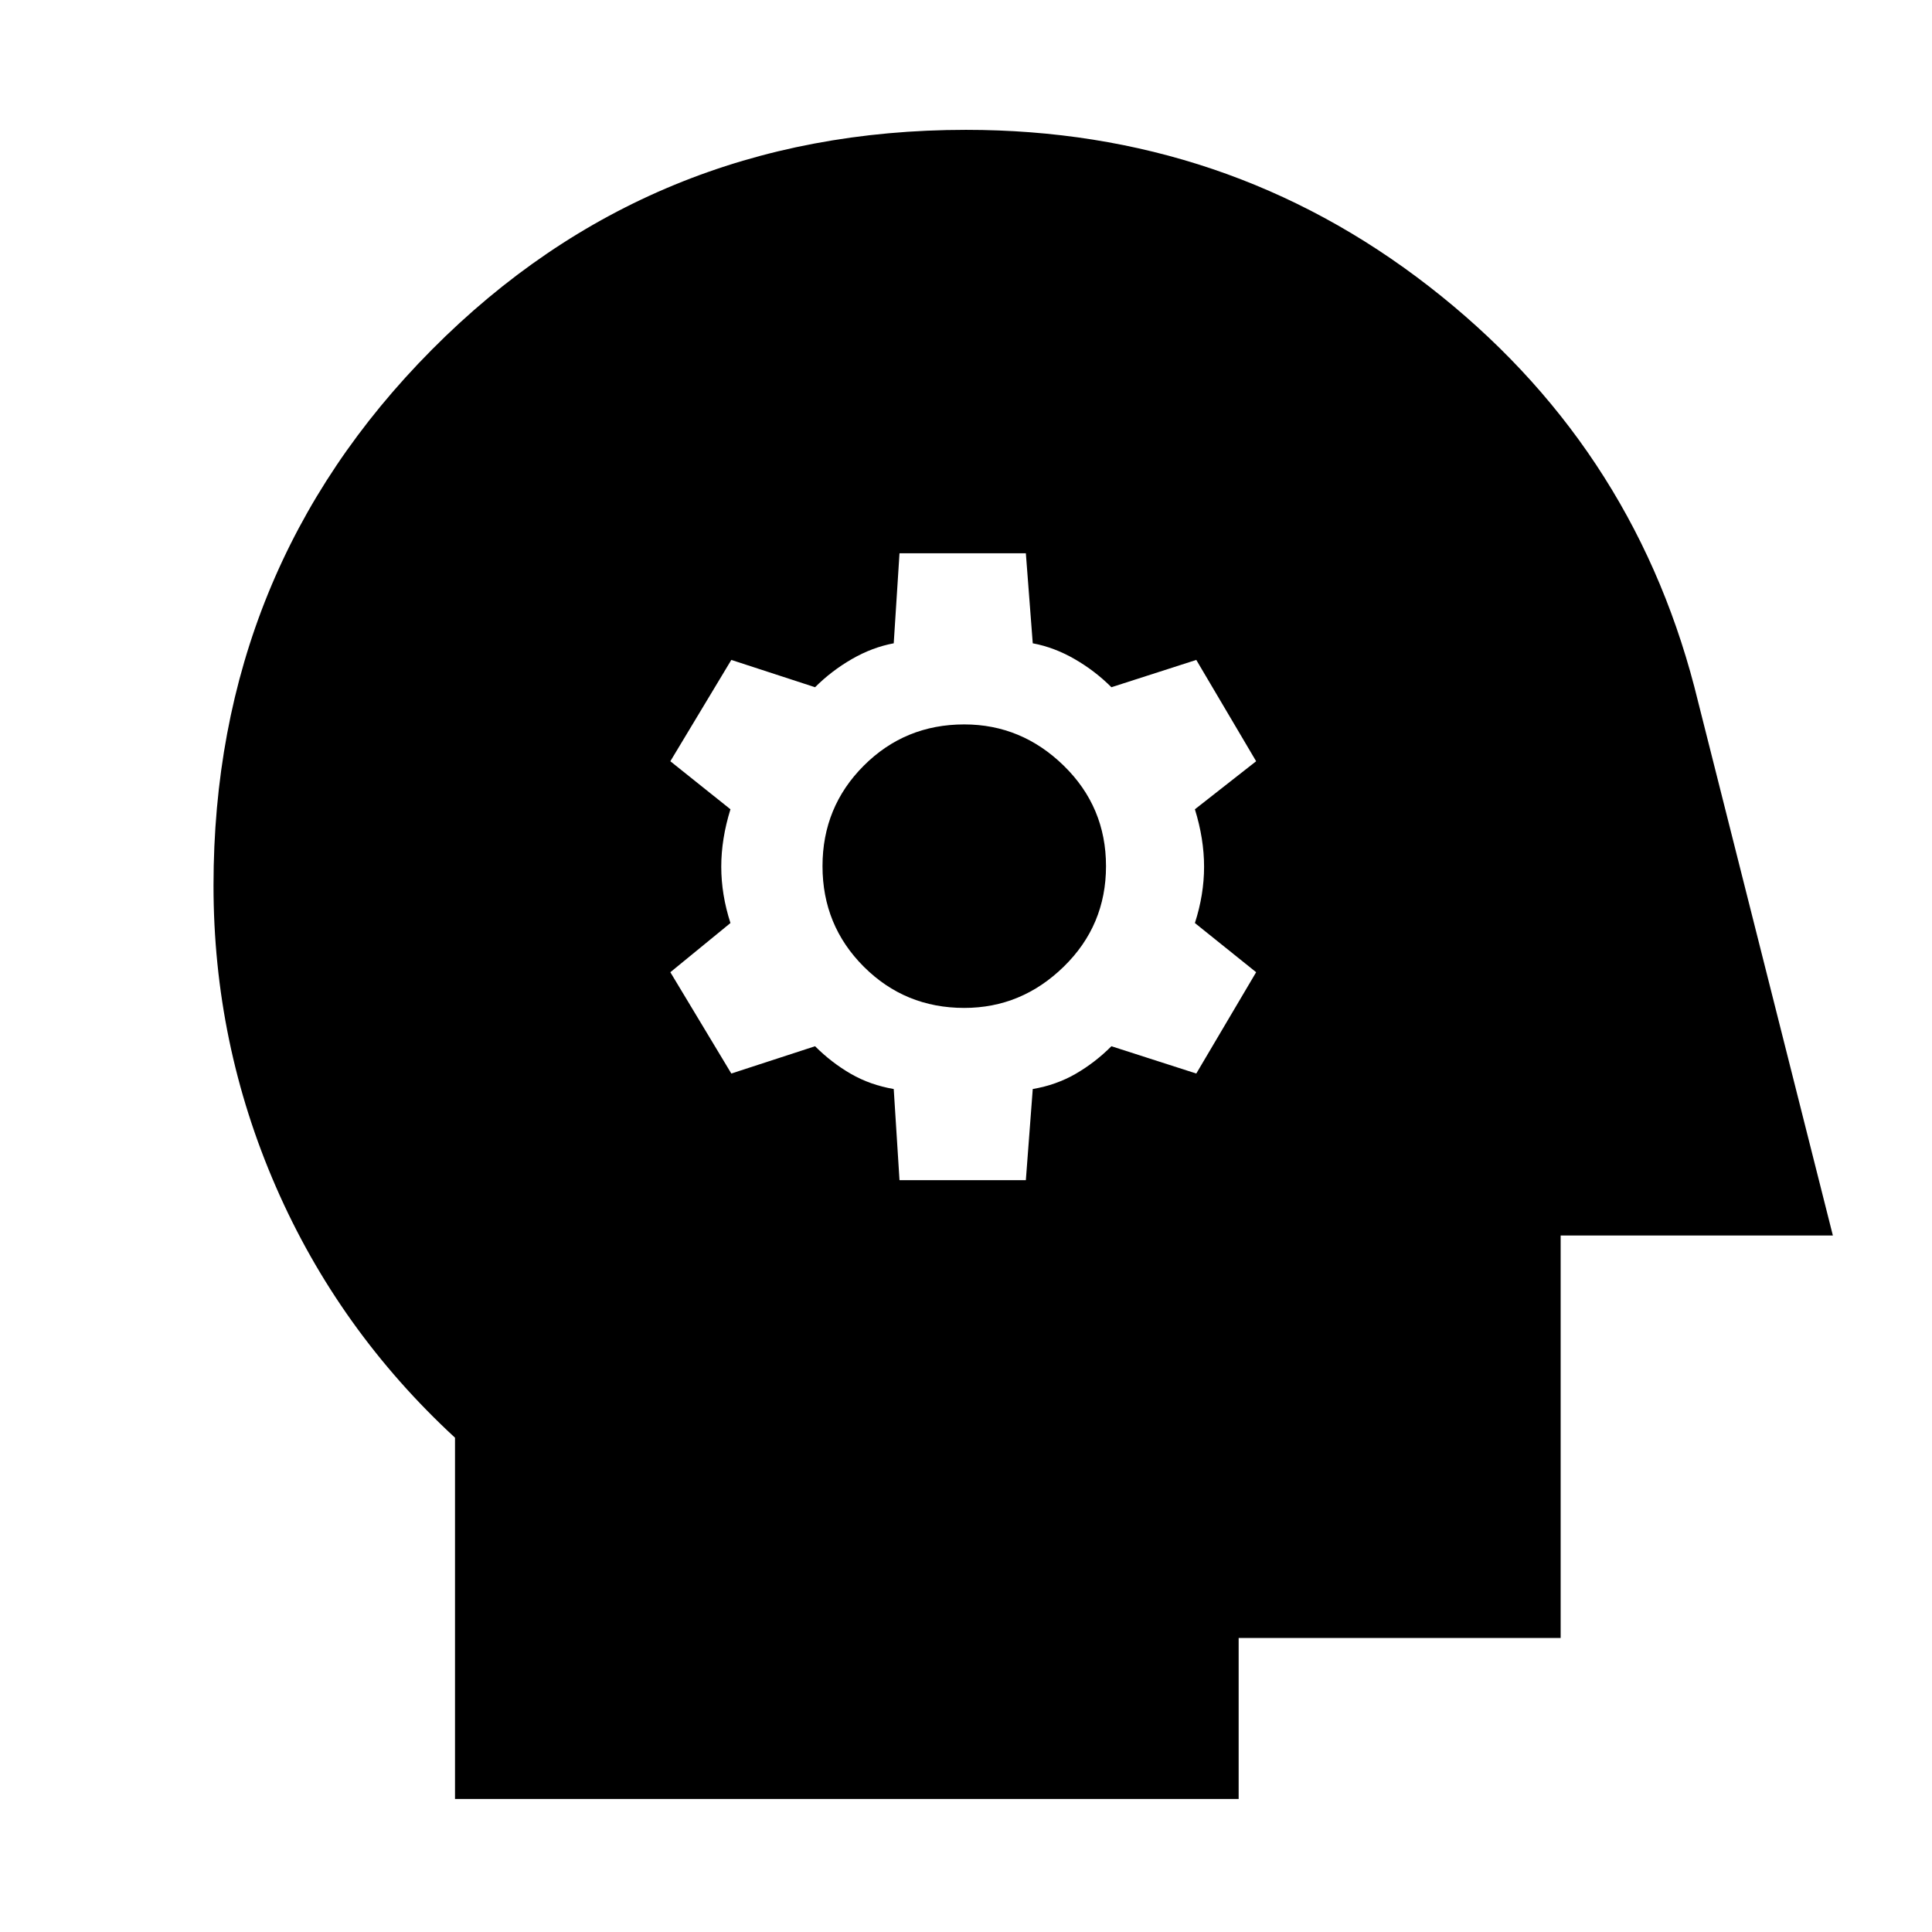 <svg xmlns="http://www.w3.org/2000/svg" height="48" viewBox="0 -960 960 960" width="48"><path d="M446.96-373.57h62.78l3.43-45.3q11.7-2 21.33-7.56 9.63-5.57 17.76-13.7l42.17 13.56 29.74-50.34-30.43-24.44q4.56-14.13 4.56-27.98 0-13.84-4.56-28.54l30.43-23.87-29.74-50.35-42.17 13.57q-8.13-8.13-18.26-13.98t-20.83-7.85l-3.43-44.74h-62.78l-2.87 44.74q-10.7 2-20.83 7.85-10.13 5.85-18.26 13.98l-41.61-13.57-30.3 50.35 29.87 23.87q-4.57 14.7-4.57 28.54 0 13.85 4.57 27.98l-29.87 24.44 30.3 50.34L405-440.13q8.13 8.13 17.76 13.7 9.63 5.56 21.33 7.56l2.87 45.3Zm32.17-85.6q-29.43 0-49.93-20.5t-20.5-49.94q0-29.43 20.5-49.93t49.93-20.5q28.44 0 49.44 20.5 21 20.5 21 49.93 0 29.44-21 49.94-21 20.5-49.44 20.5ZM226.09-66.09v-179.52q-58-53.56-89-124.69t-31-149.7q0-156.96 108.47-266.22Q323.04-895.48 480-895.48q129.83 0 230.02 77.76 100.2 77.76 131.89 199.02l68.83 272.61H775.48v200h-160v80H226.09Z"/></svg>
